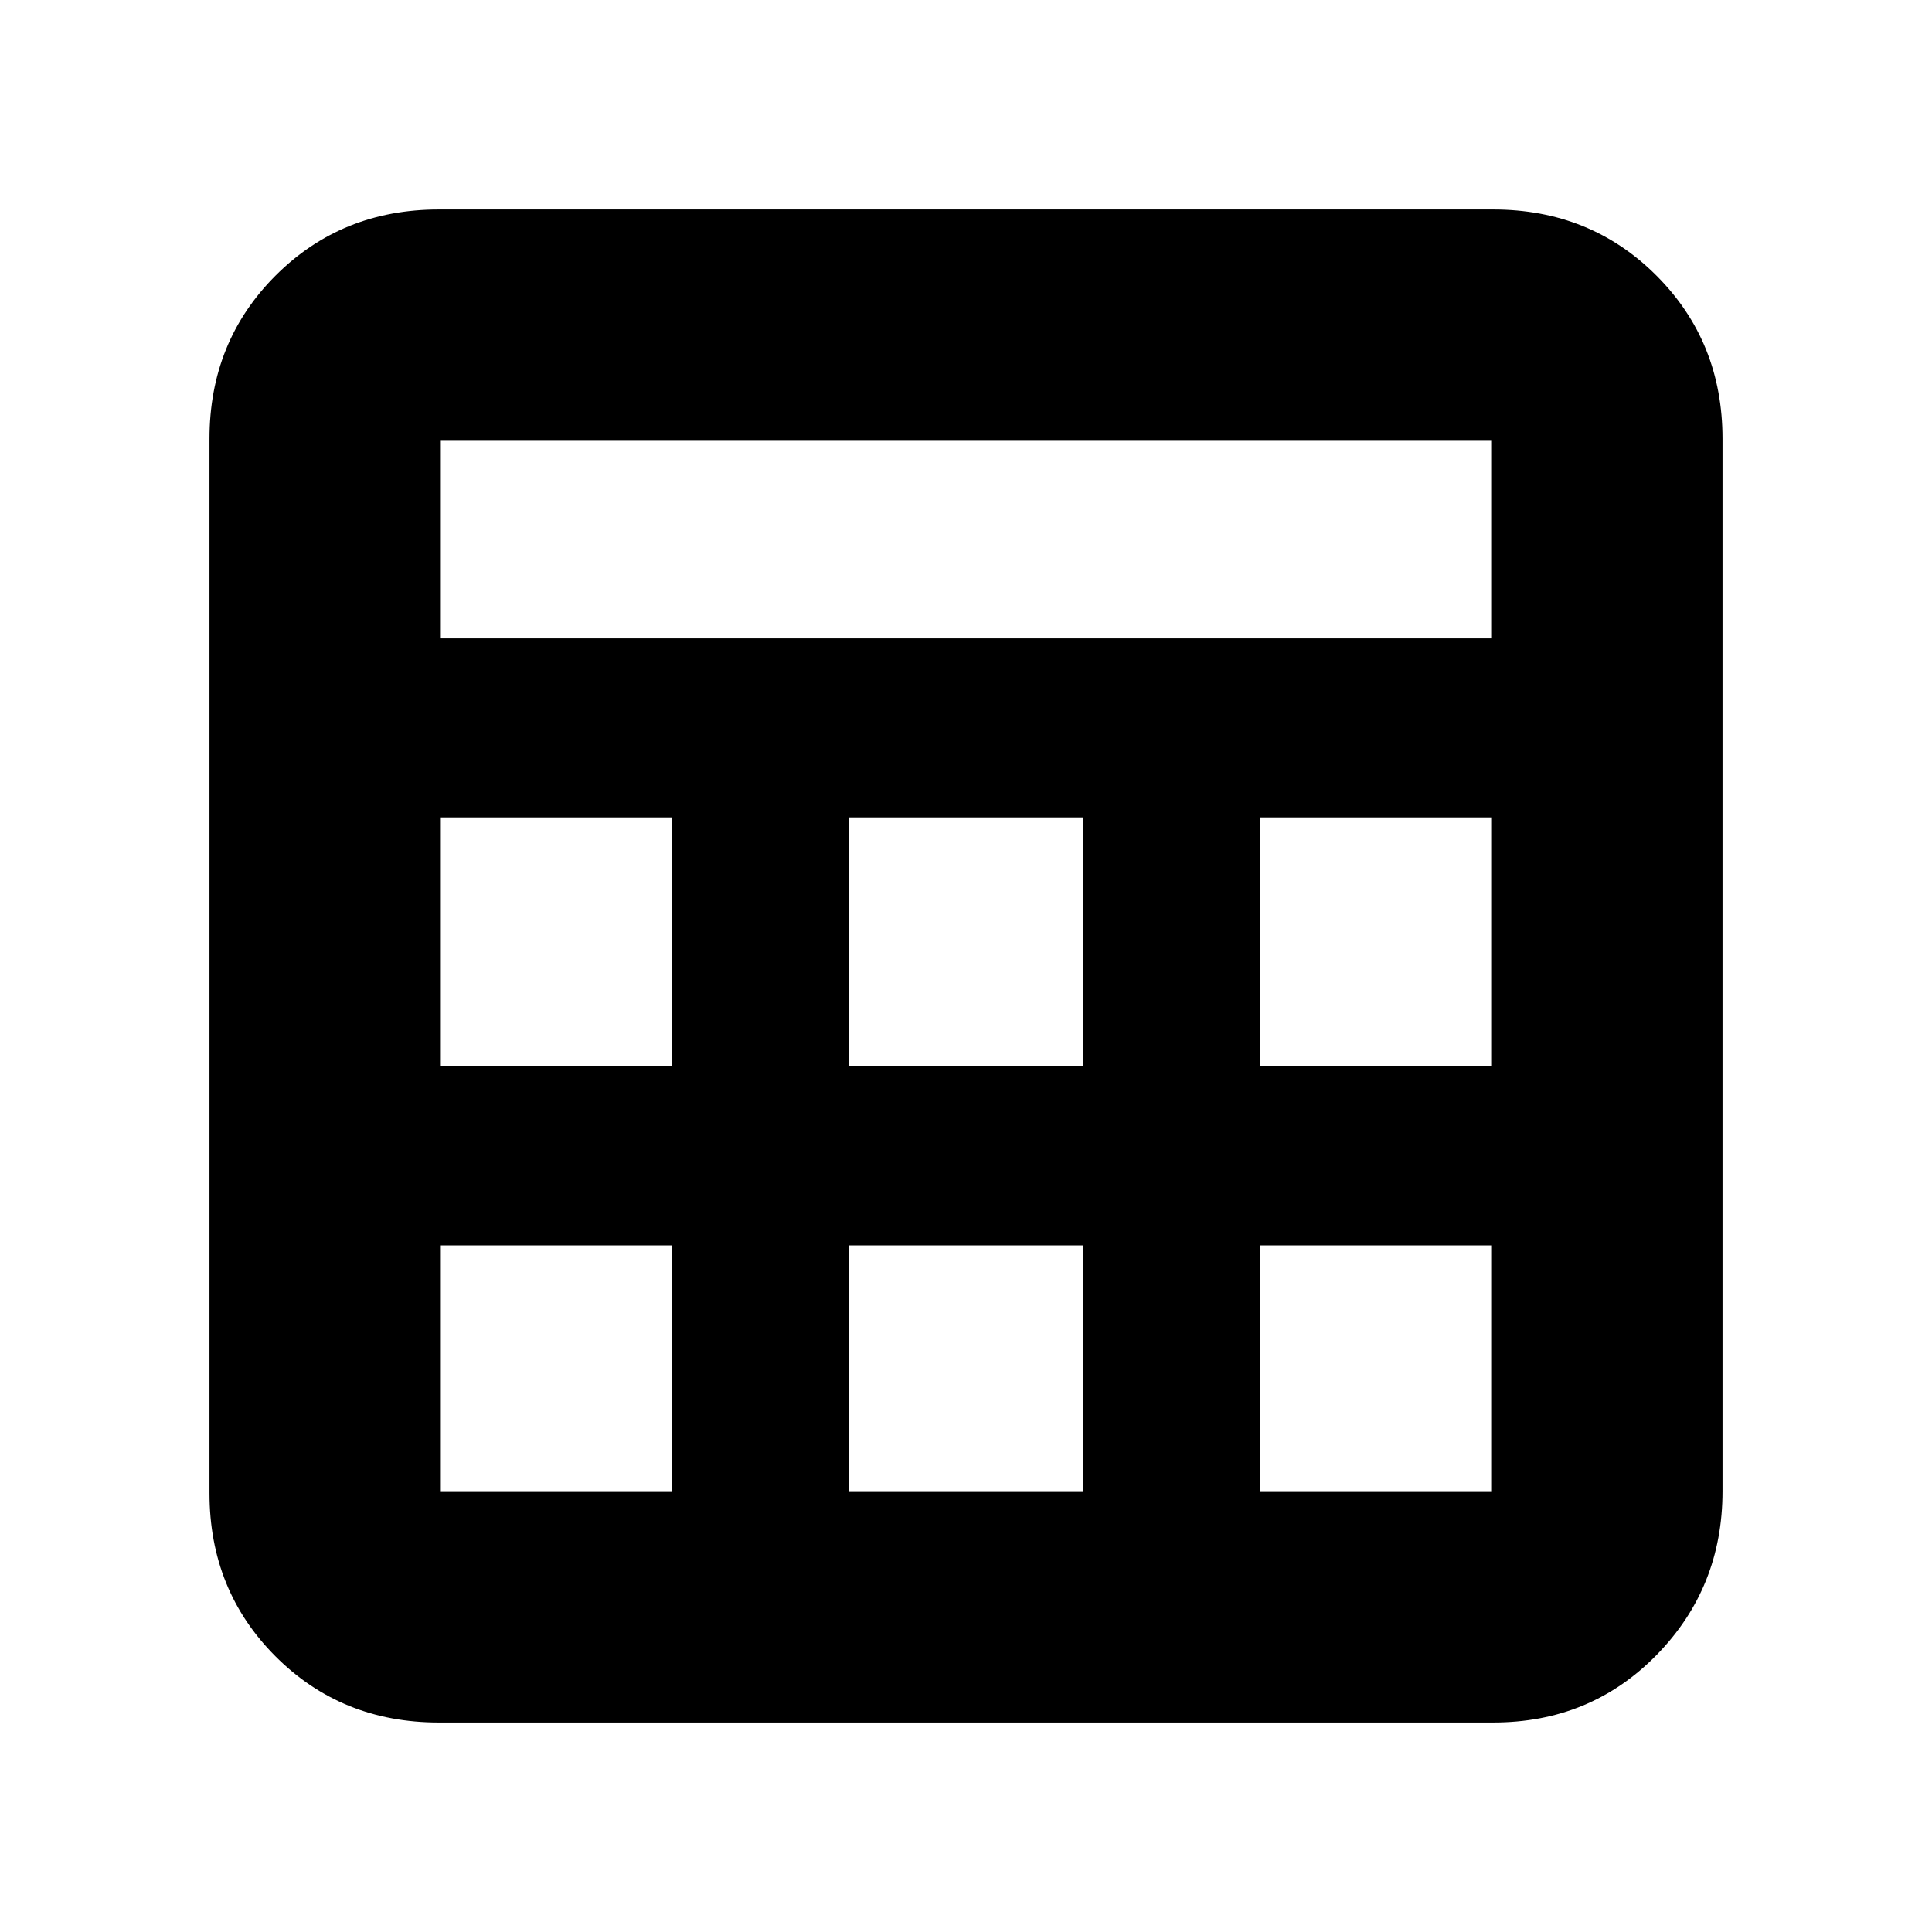 <svg xmlns="http://www.w3.org/2000/svg" height="20" viewBox="0 -960 960 960" width="20"><path d="M104.09-218.04v-523.92q0-48.27 32.84-81.11 32.84-32.84 81.11-32.84h523.92q48.27 0 81.11 32.84 32.84 32.84 32.84 81.11v522.92q0 48-32.84 81.47-32.84 33.48-81.11 33.48H218.04q-48.27 0-81.11-32.84-32.84-32.84-32.84-81.11Zm114.95-424.74h521.92v-98.18H219.04v98.18ZM422-430.13h116v-123.7H422v123.7Zm0 211.09h116v-122.13H422v122.13ZM219.04-430.13h115v-123.7h-115v123.7Zm406.92 0h115v-123.7h-115v123.7ZM219.04-219.04h115v-122.13h-115v122.13Zm406.92 0h115v-122.13h-115v122.13Z"/></svg>